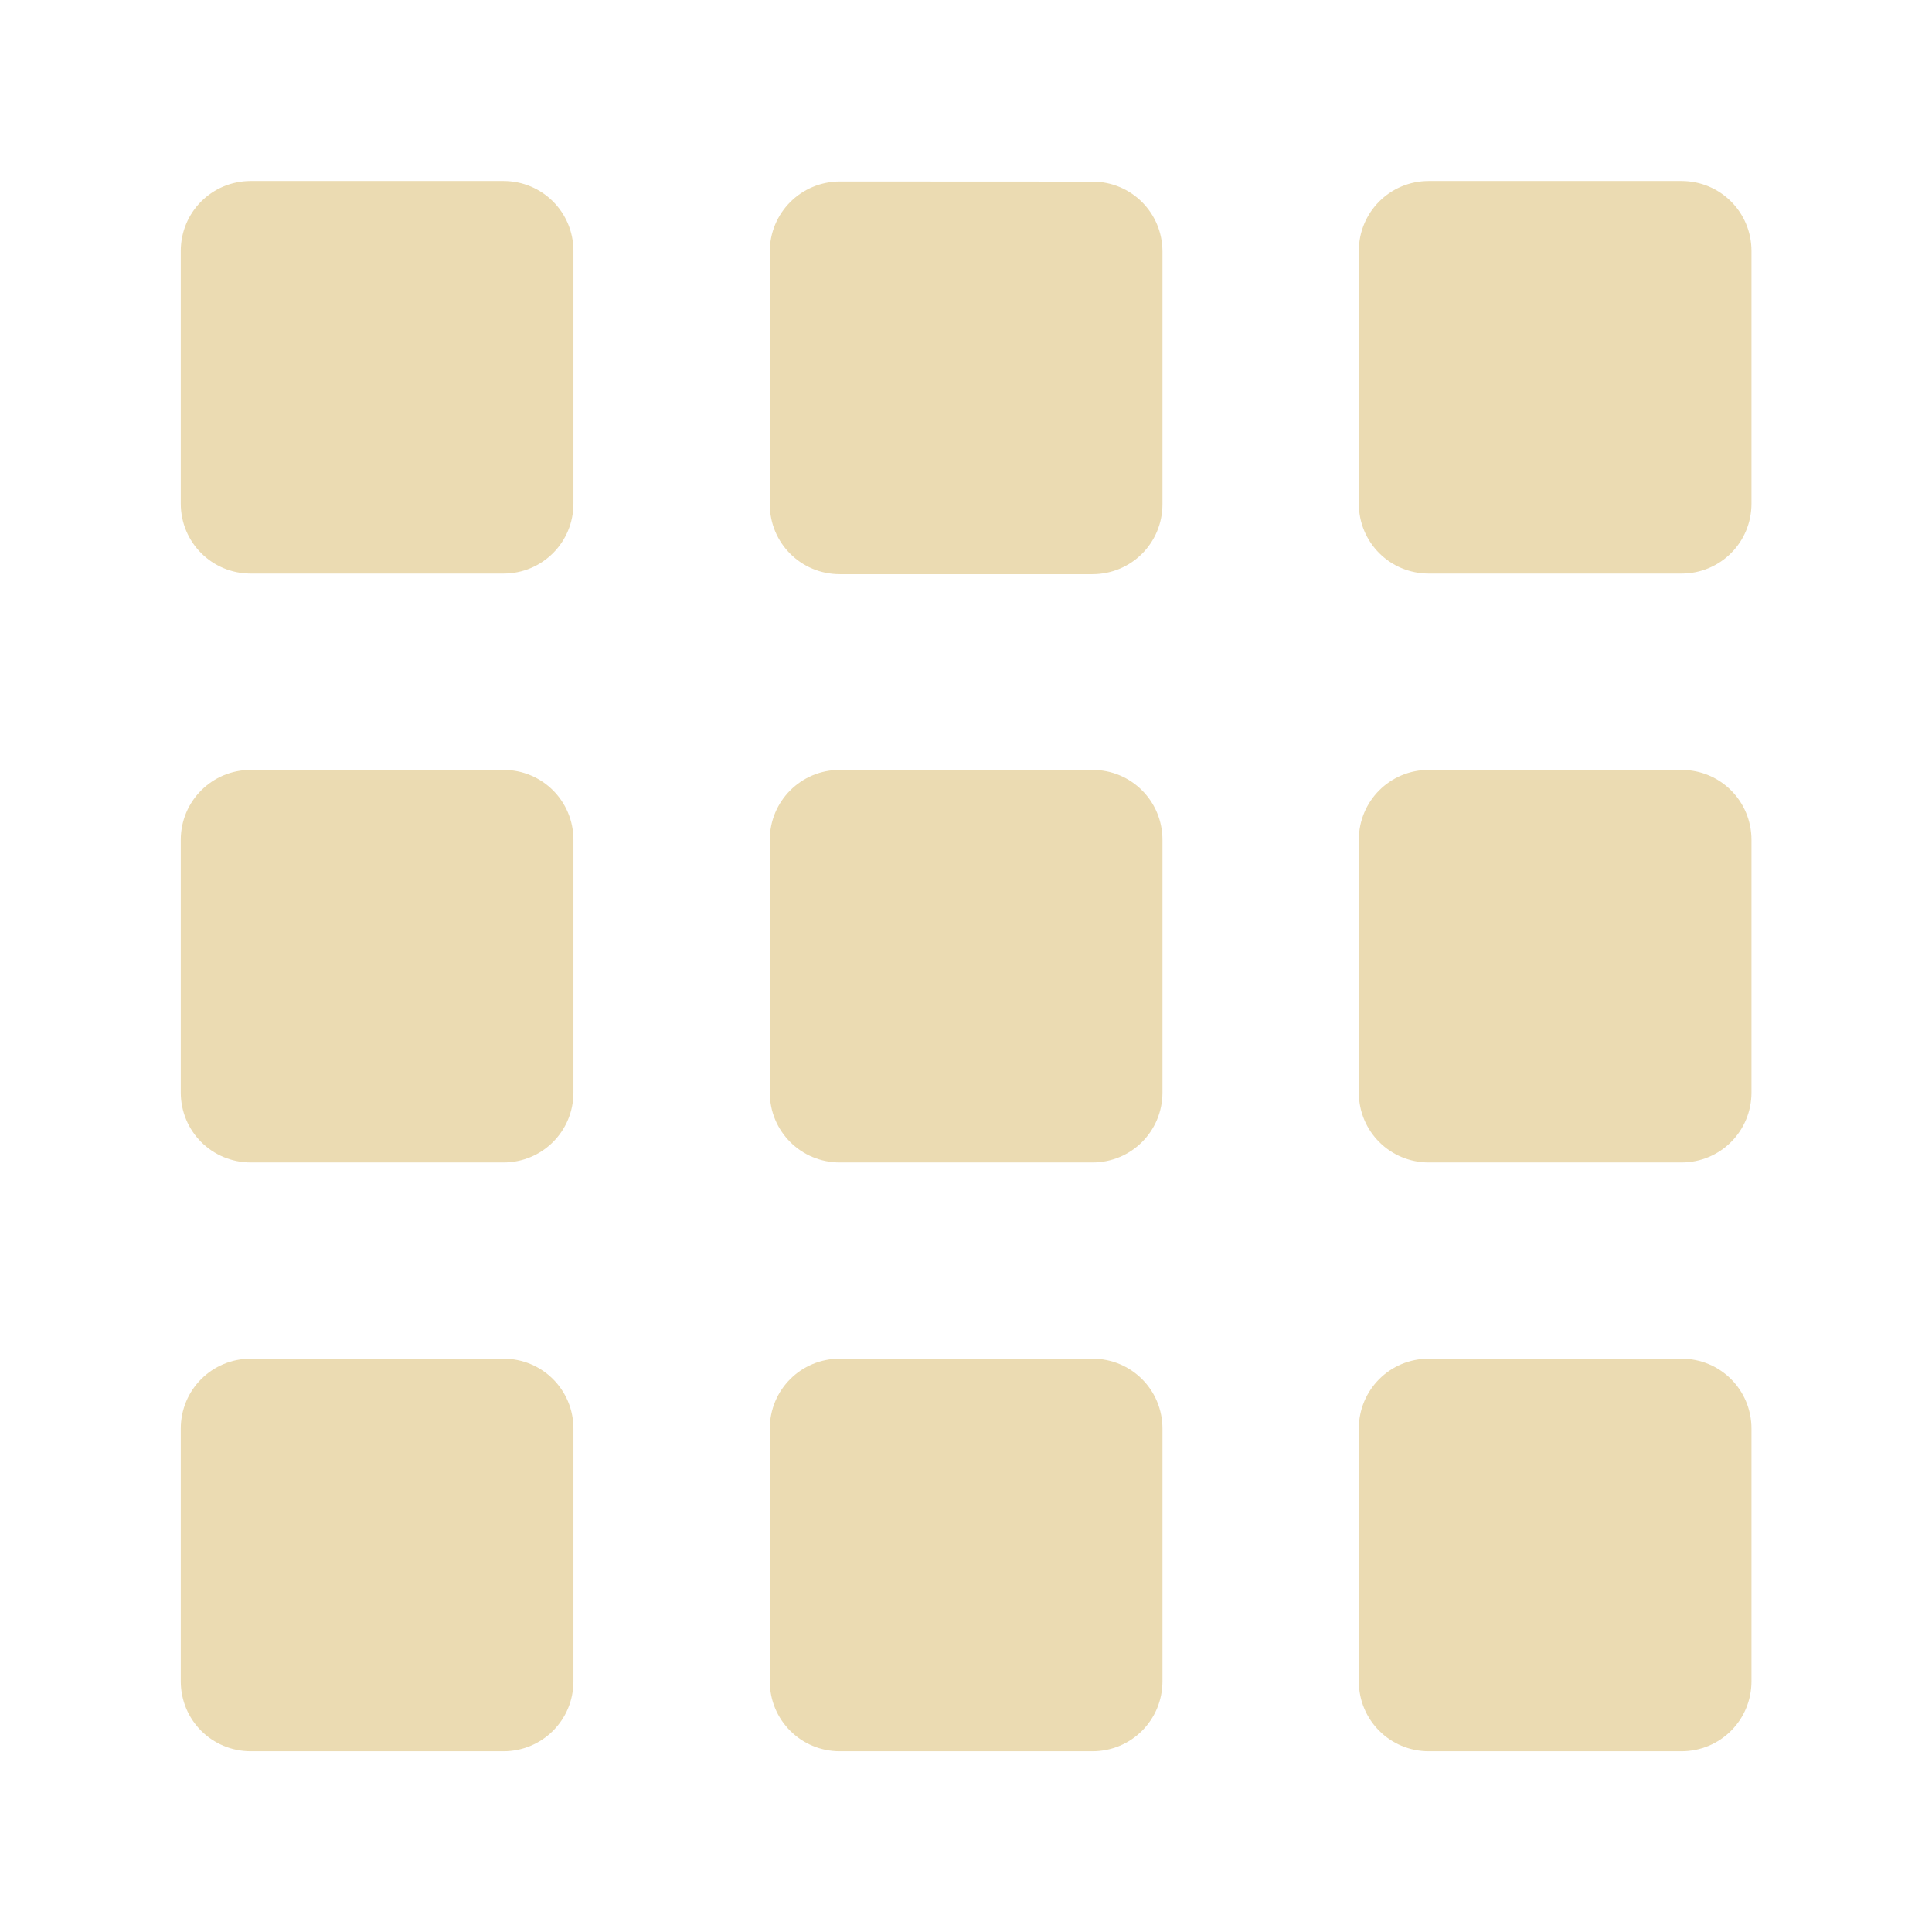 <?xml version="1.0" encoding="UTF-8" standalone="no"?>
<svg
   width="16"
   height="16"
   version="1.1"
   id="svg1"
   sodipodi:docname="3.svg"
   inkscape:version="1.3.2 (091e20e, 2023-11-25, custom)"
   xmlns:inkscape="http://www.inkscape.org/namespaces/inkscape"
   xmlns:sodipodi="http://sodipodi.sourceforge.net/DTD/sodipodi-0.dtd"
   xmlns="http://www.w3.org/2000/svg"
   xmlns:svg="http://www.w3.org/2000/svg">
  <sodipodi:namedview
     id="namedview1"
     pagecolor="#ffffff"
     bordercolor="#000000"
     borderopacity="0.25"
     inkscape:showpageshadow="2"
     inkscape:pageopacity="0.0"
     inkscape:pagecheckerboard="0"
     inkscape:deskcolor="#d1d1d1"
     inkscape:zoom="32"
     inkscape:cx="4.546875"
     inkscape:cy="8.140625"
     inkscape:window-width="1600"
     inkscape:window-height="877"
     inkscape:window-x="-8"
     inkscape:window-y="-8"
     inkscape:window-maximized="1"
     inkscape:current-layer="svg1"
     showgrid="true"
     showguides="true">
    <inkscape:grid
       id="grid1"
       units="px"
       originx="0"
       originy="0"
       spacingx="1"
       spacingy="1"
       empcolor="#0099e5"
       empopacity="0.302"
       color="#0099e5"
       opacity="0.149"
       empspacing="5"
       dotted="false"
       gridanglex="30"
       gridanglez="30"
       visible="true" />
  </sodipodi:namedview>
  <defs
     id="defs1">
    <style
       id="current-color-scheme"
       type="text/css">.ColorScheme-Text { color:#ebdbb2; } .ColorScheme-Highlight { color:#458588; }</style>
  </defs>
  <path
     class="ColorScheme-Text"
     d="m 2.077,1.499 c -0.322,0 -0.58,0.258 -0.58,0.58 v 2.091 c 0,0.322 0.258,0.58 0.58,0.58 h 2.092 c 0.322,0 0.58,-0.258 0.58,-0.58 V 2.079 c 0,-0.322 -0.258,-0.58 -0.58,-0.58 z m 9.756,0 c -0.322,0 -0.58,0.258 -0.58,0.58 v 2.091 c 0,0.322 0.258,0.58 0.58,0.58 h 2.092 c 0.322,0 0.58,-0.258 0.58,-0.58 V 2.079 c 0,-0.322 -0.258,-0.58 -0.58,-0.58 z m -4.878,0.004 C 6.634,1.504 6.375,1.762 6.375,2.084 v 2.091 c 0,0.322 0.258,0.58 0.58,0.58 H 9.047 c 0.322,0 0.58,-0.258 0.58,-0.58 V 2.084 c 0,-0.322 -0.258,-0.58 -0.58,-0.58 z M 2.077,6.376 C 1.756,6.376 1.497,6.634 1.497,6.956 v 2.091 c 0,0.322 0.258,0.58 0.58,0.58 h 2.092 c 0.322,0 0.58,-0.258 0.58,-0.58 V 6.956 c 0,-0.322 -0.258,-0.58 -0.58,-0.58 z m 4.878,0 C 6.634,6.376 6.375,6.634 6.375,6.956 v 2.091 c 0,0.322 0.258,0.58 0.58,0.58 H 9.047 c 0.322,0 0.58,-0.258 0.58,-0.58 V 6.956 c 0,-0.322 -0.258,-0.58 -0.58,-0.58 z m 4.878,0 c -0.322,-4.9e-6 -0.58,0.258 -0.58,0.58 v 2.091 c 0,0.322 0.258,0.58 0.58,0.58 h 2.092 c 0.322,0 0.58,-0.258 0.58,-0.58 V 6.956 c 0,-0.322 -0.258,-0.58 -0.58,-0.58 z M 2.077,11.252 c -0.322,-4e-6 -0.58,0.258 -0.58,0.58 v 2.091 c 0,0.322 0.258,0.58 0.58,0.58 h 2.092 c 0.322,0 0.58,-0.258 0.58,-0.58 v -2.091 c 0,-0.322 -0.258,-0.58 -0.58,-0.58 z m 4.878,0 c -0.322,0 -0.58,0.258 -0.58,0.58 v 2.091 c 0,0.322 0.258,0.58 0.58,0.58 H 9.047 c 0.322,0 0.58,-0.258 0.58,-0.58 v -2.091 c 0,-0.322 -0.258,-0.58 -0.58,-0.58 z m 4.878,0 c -0.322,0 -0.58,0.258 -0.58,0.58 v 2.091 c 0,0.322 0.258,0.58 0.58,0.58 h 2.092 c 0.322,0 0.58,-0.258 0.58,-0.58 v -2.091 c 0,-0.322 -0.258,-0.58 -0.58,-0.58 z"
     fill="currentColor"
     id="path1"
     style="stroke-width:1.084" />
</svg>
